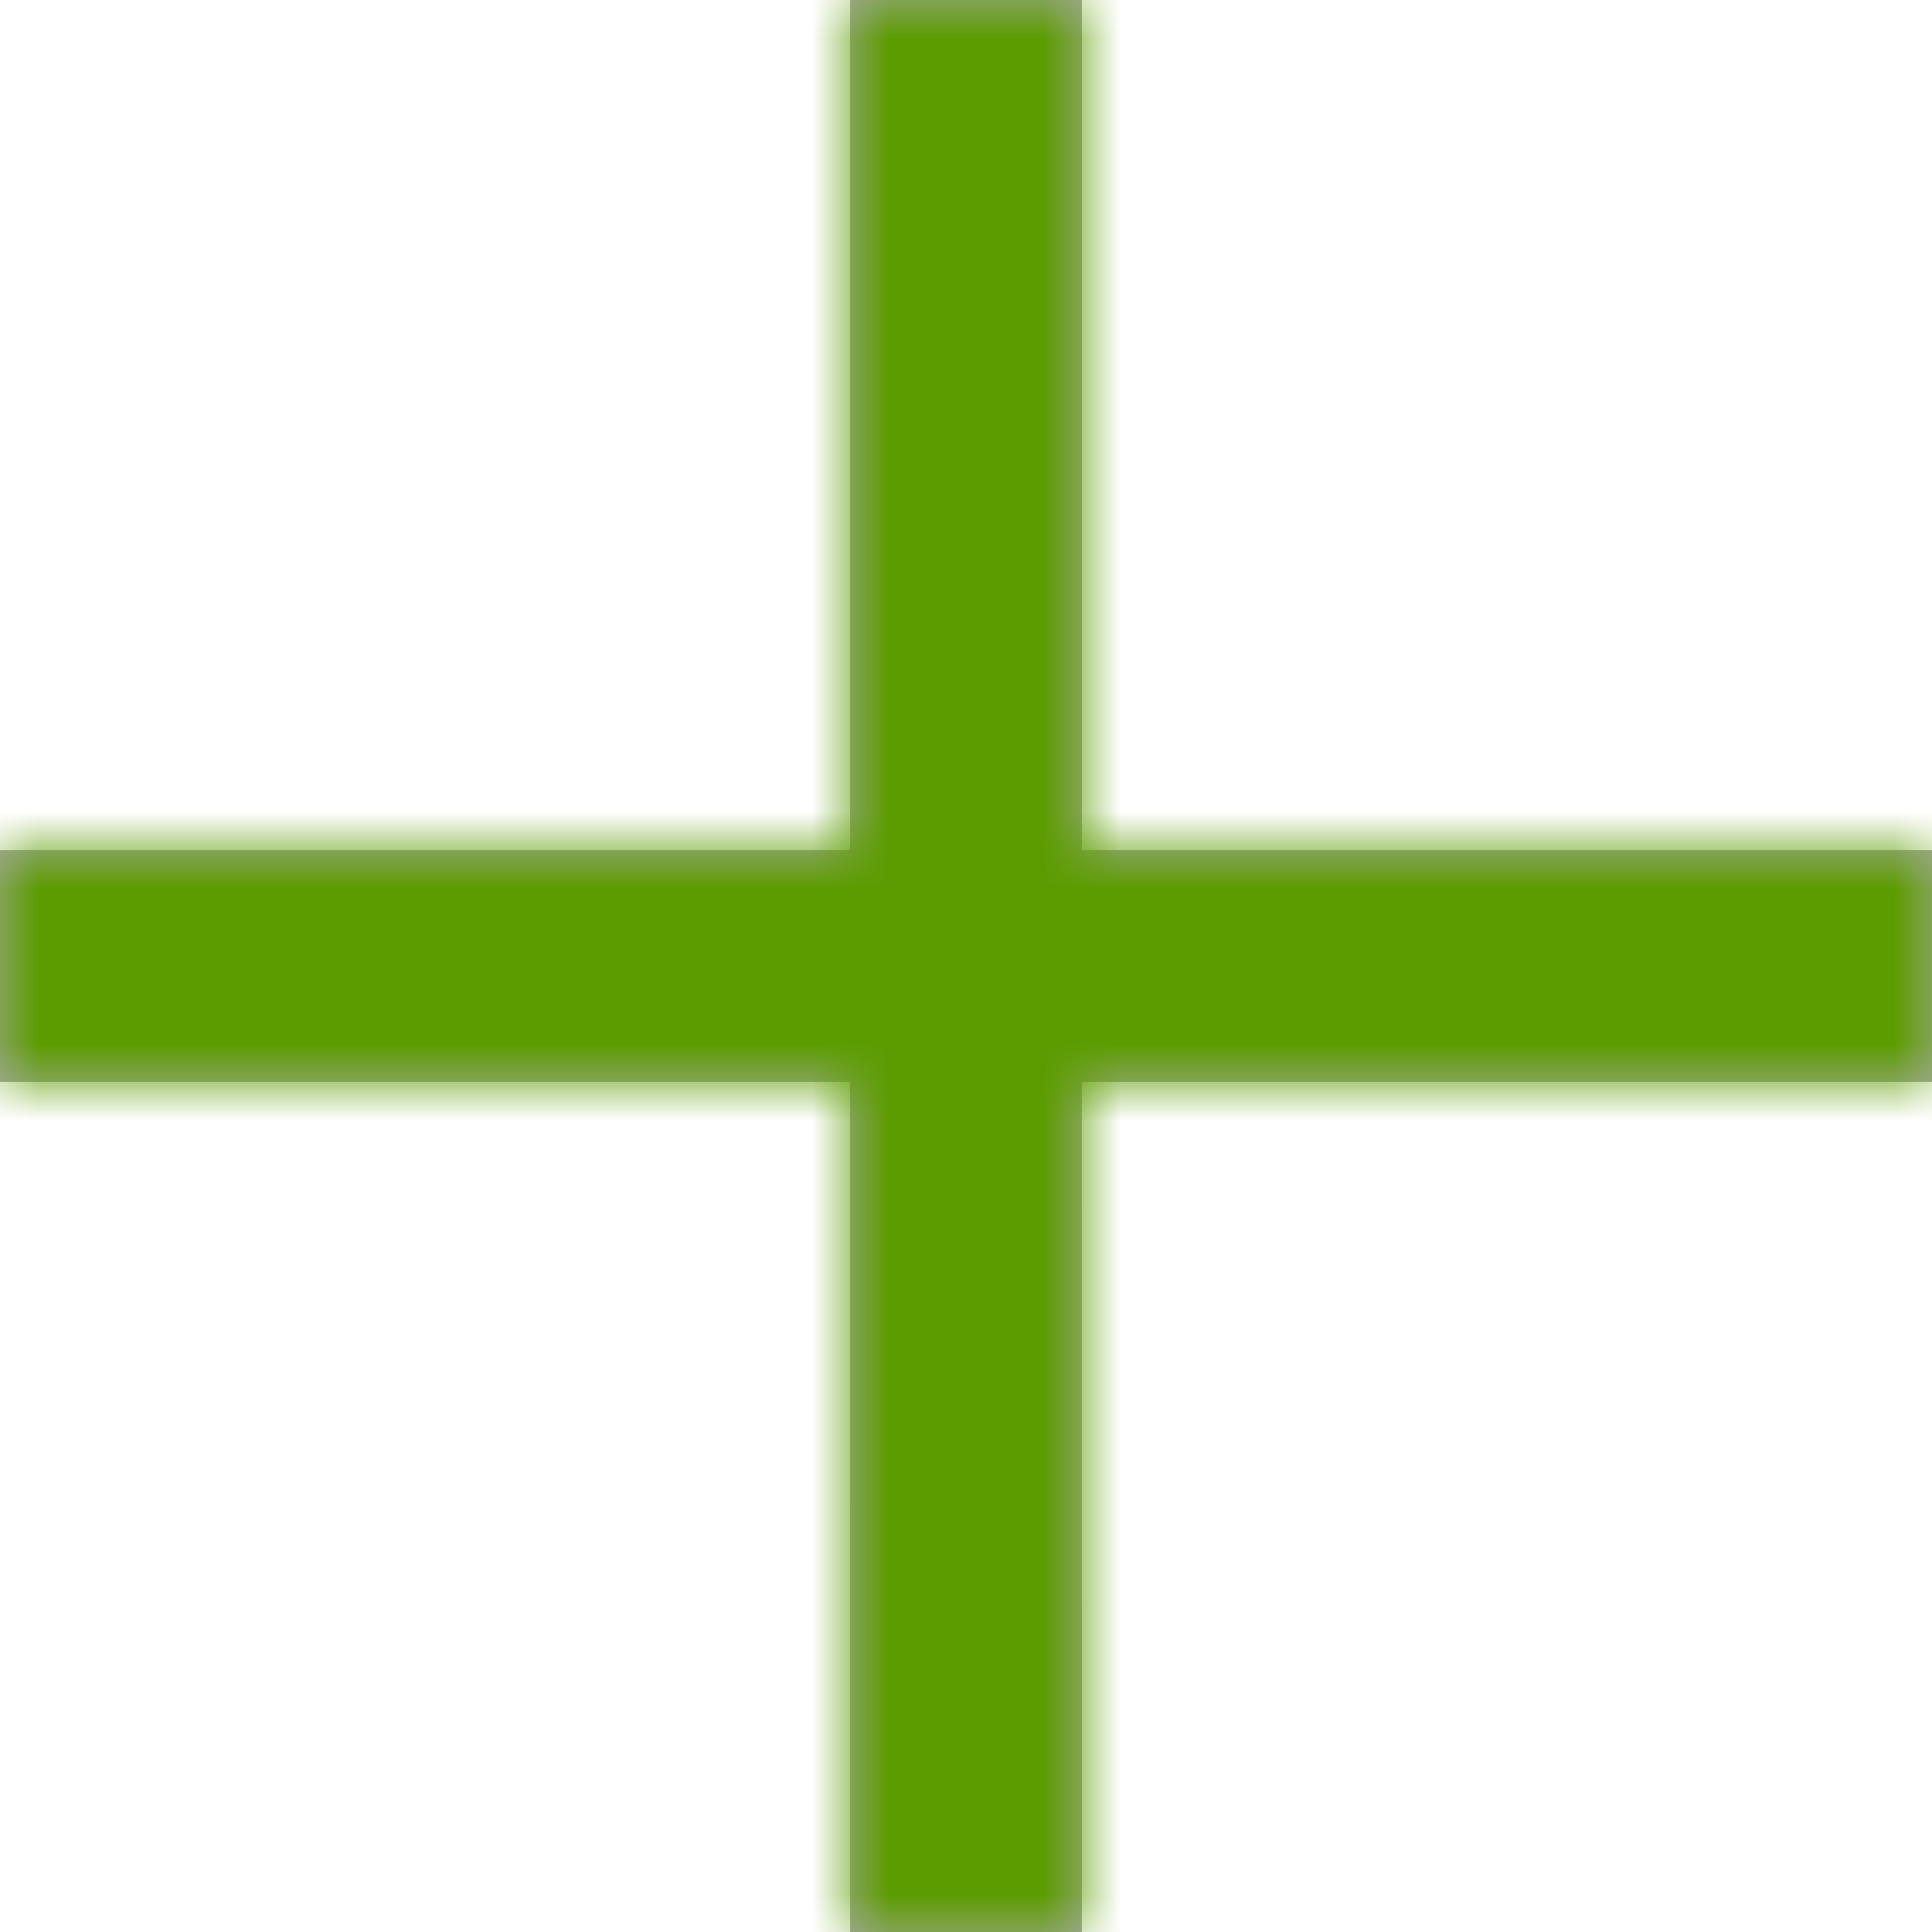 <svg xmlns="http://www.w3.org/2000/svg" xmlns:xlink="http://www.w3.org/1999/xlink" width="25" height="25" viewBox="0 0 25 25">
    <defs>
        <path id="prefix__a" d="M14 0v11h11v3H13.999L14 25h-3l-.001-11H0v-3h11V0h3z"/>
    </defs>
    <g fill="none" fill-rule="evenodd">
        <mask id="prefix__b" fill="#fff">
            <use xlink:href="#prefix__a"/>
        </mask>
        <use fill="#AAA" xlink:href="#prefix__a"/>
        <g fill="#5c9c00" mask="url(#prefix__b)">
            <path d="M0 0H25V25H0z"/>
        </g>
    </g>
</svg>
